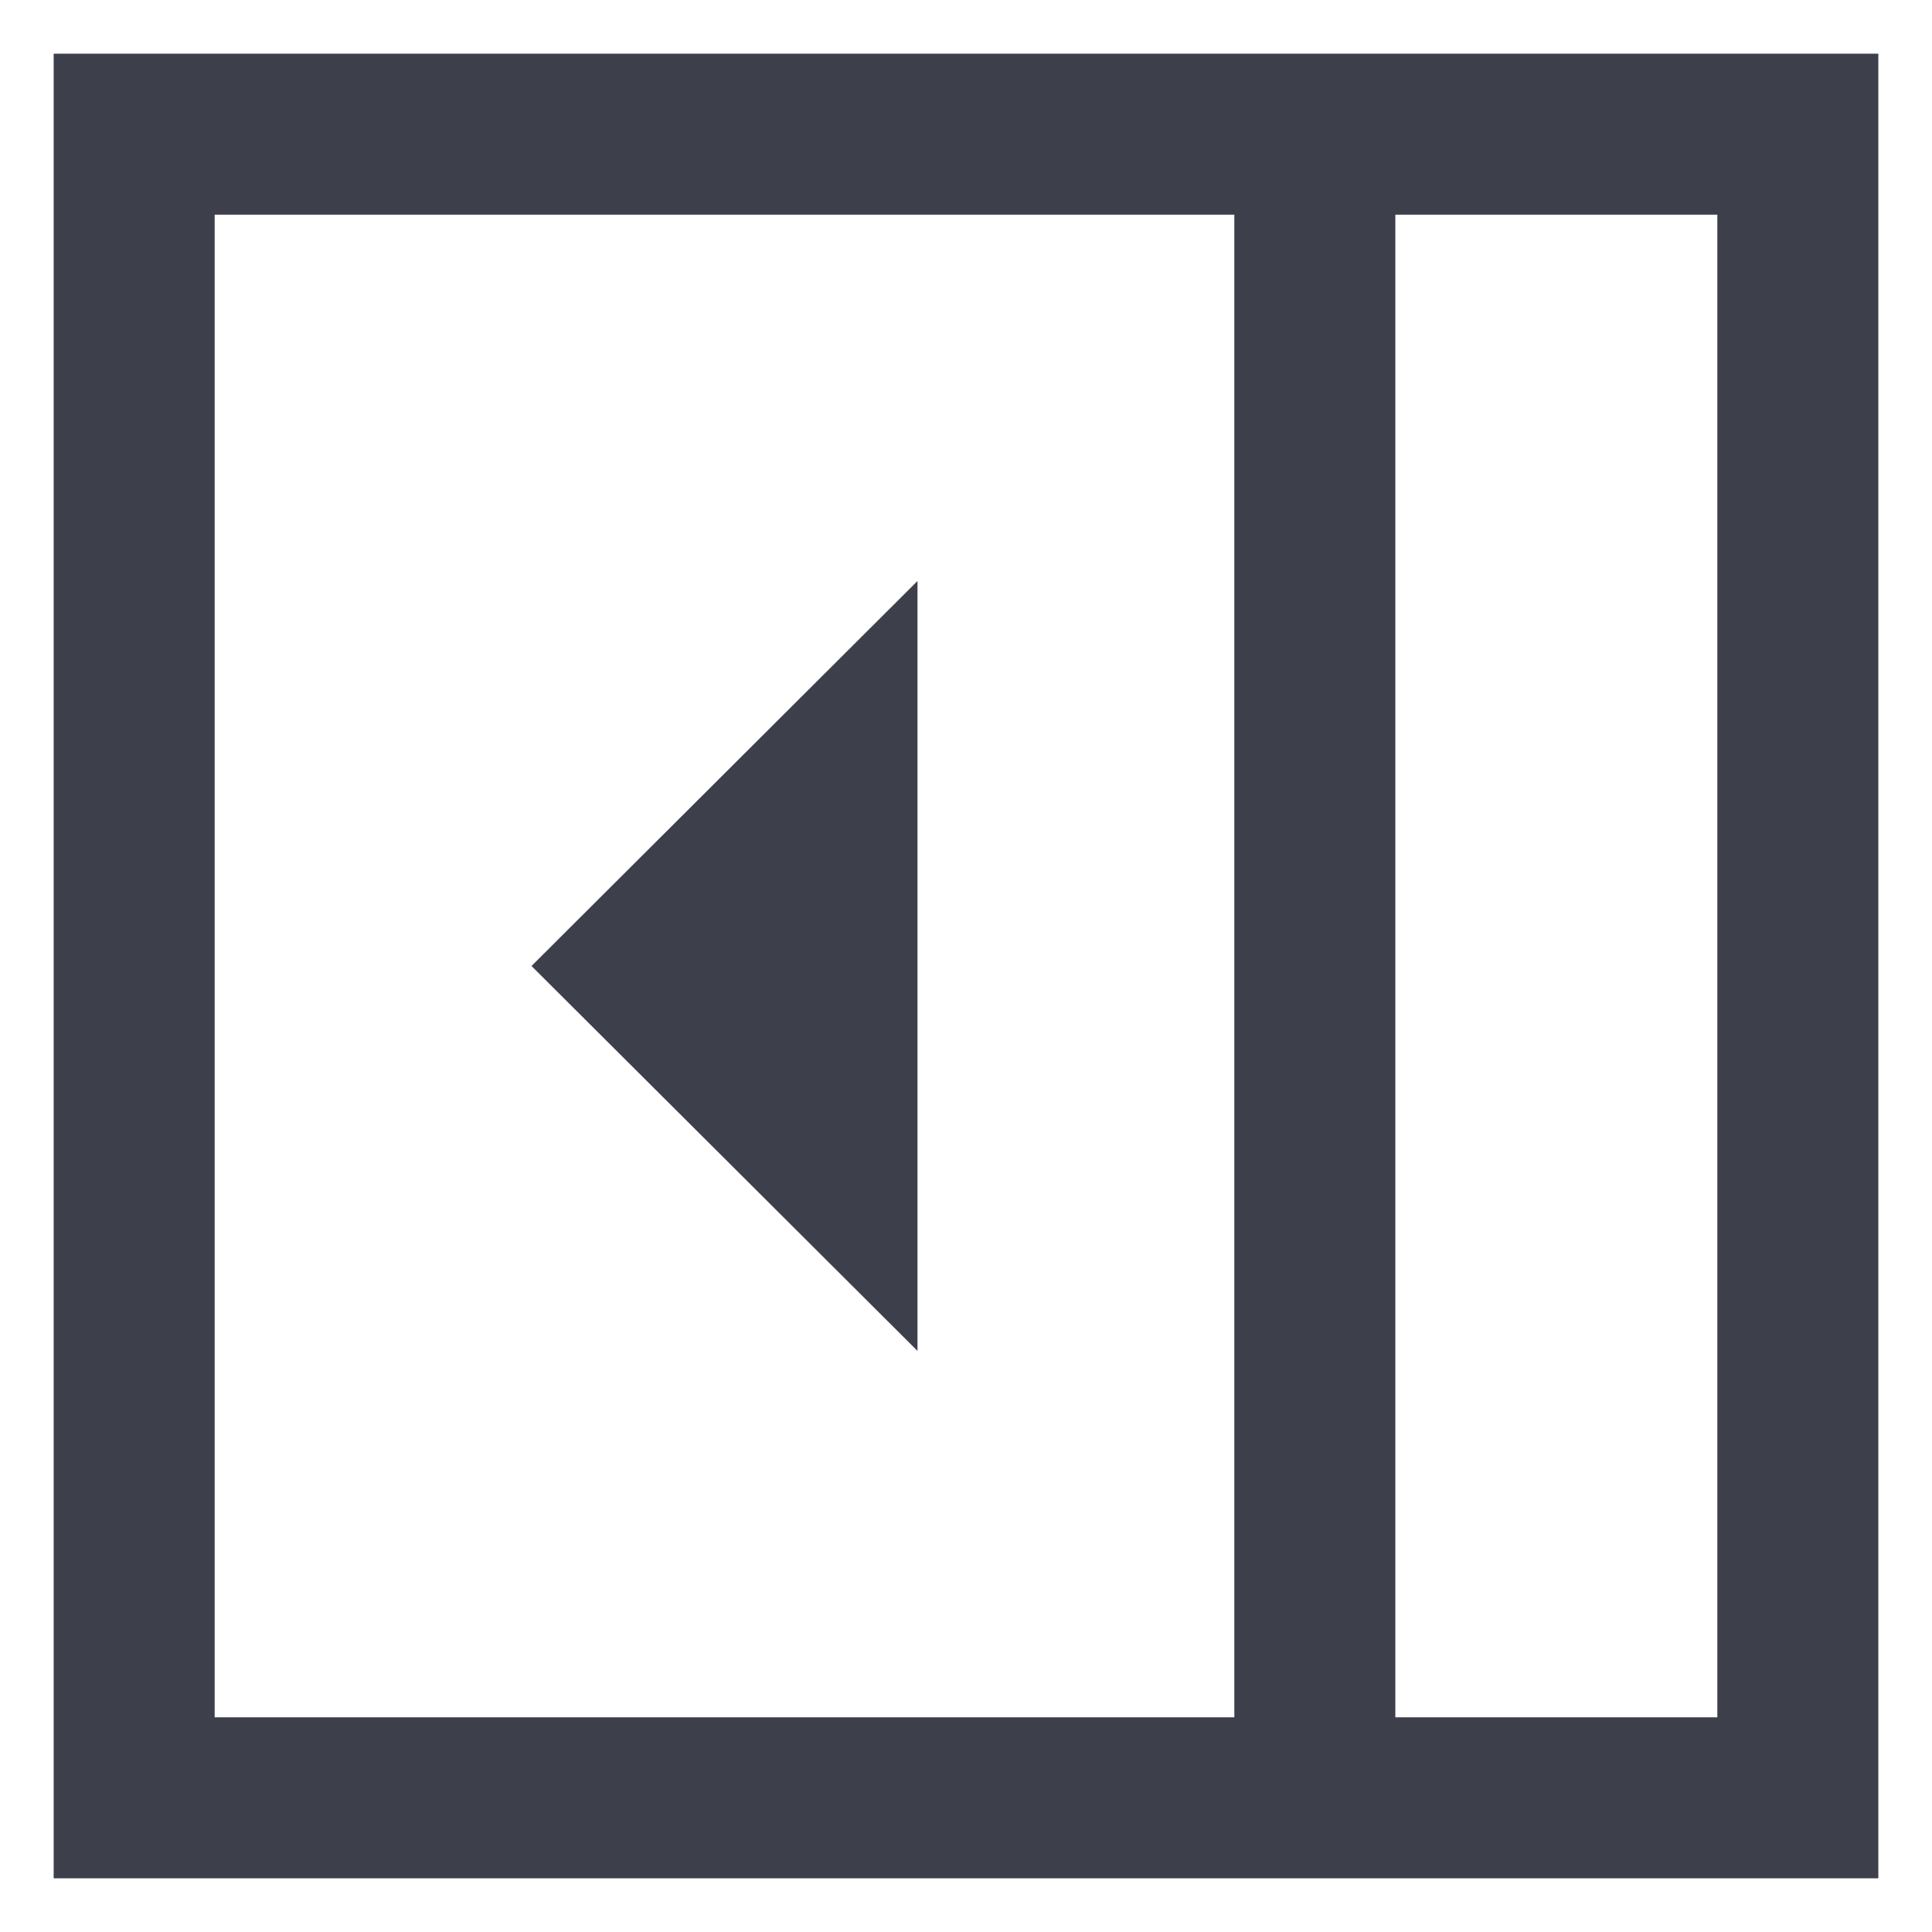 <svg width="18" height="18" viewBox="0 0 18 18" fill="none" xmlns="http://www.w3.org/2000/svg">
<path d="M8.548 12.586V5.413L4.952 9L8.548 12.586ZM13 16H16V2H13V16ZM2 16H11.5V2H2V16ZM0.5 17.5V0.5H17.5V17.5H0.5Z" fill="#3D404B"/>
</svg>
